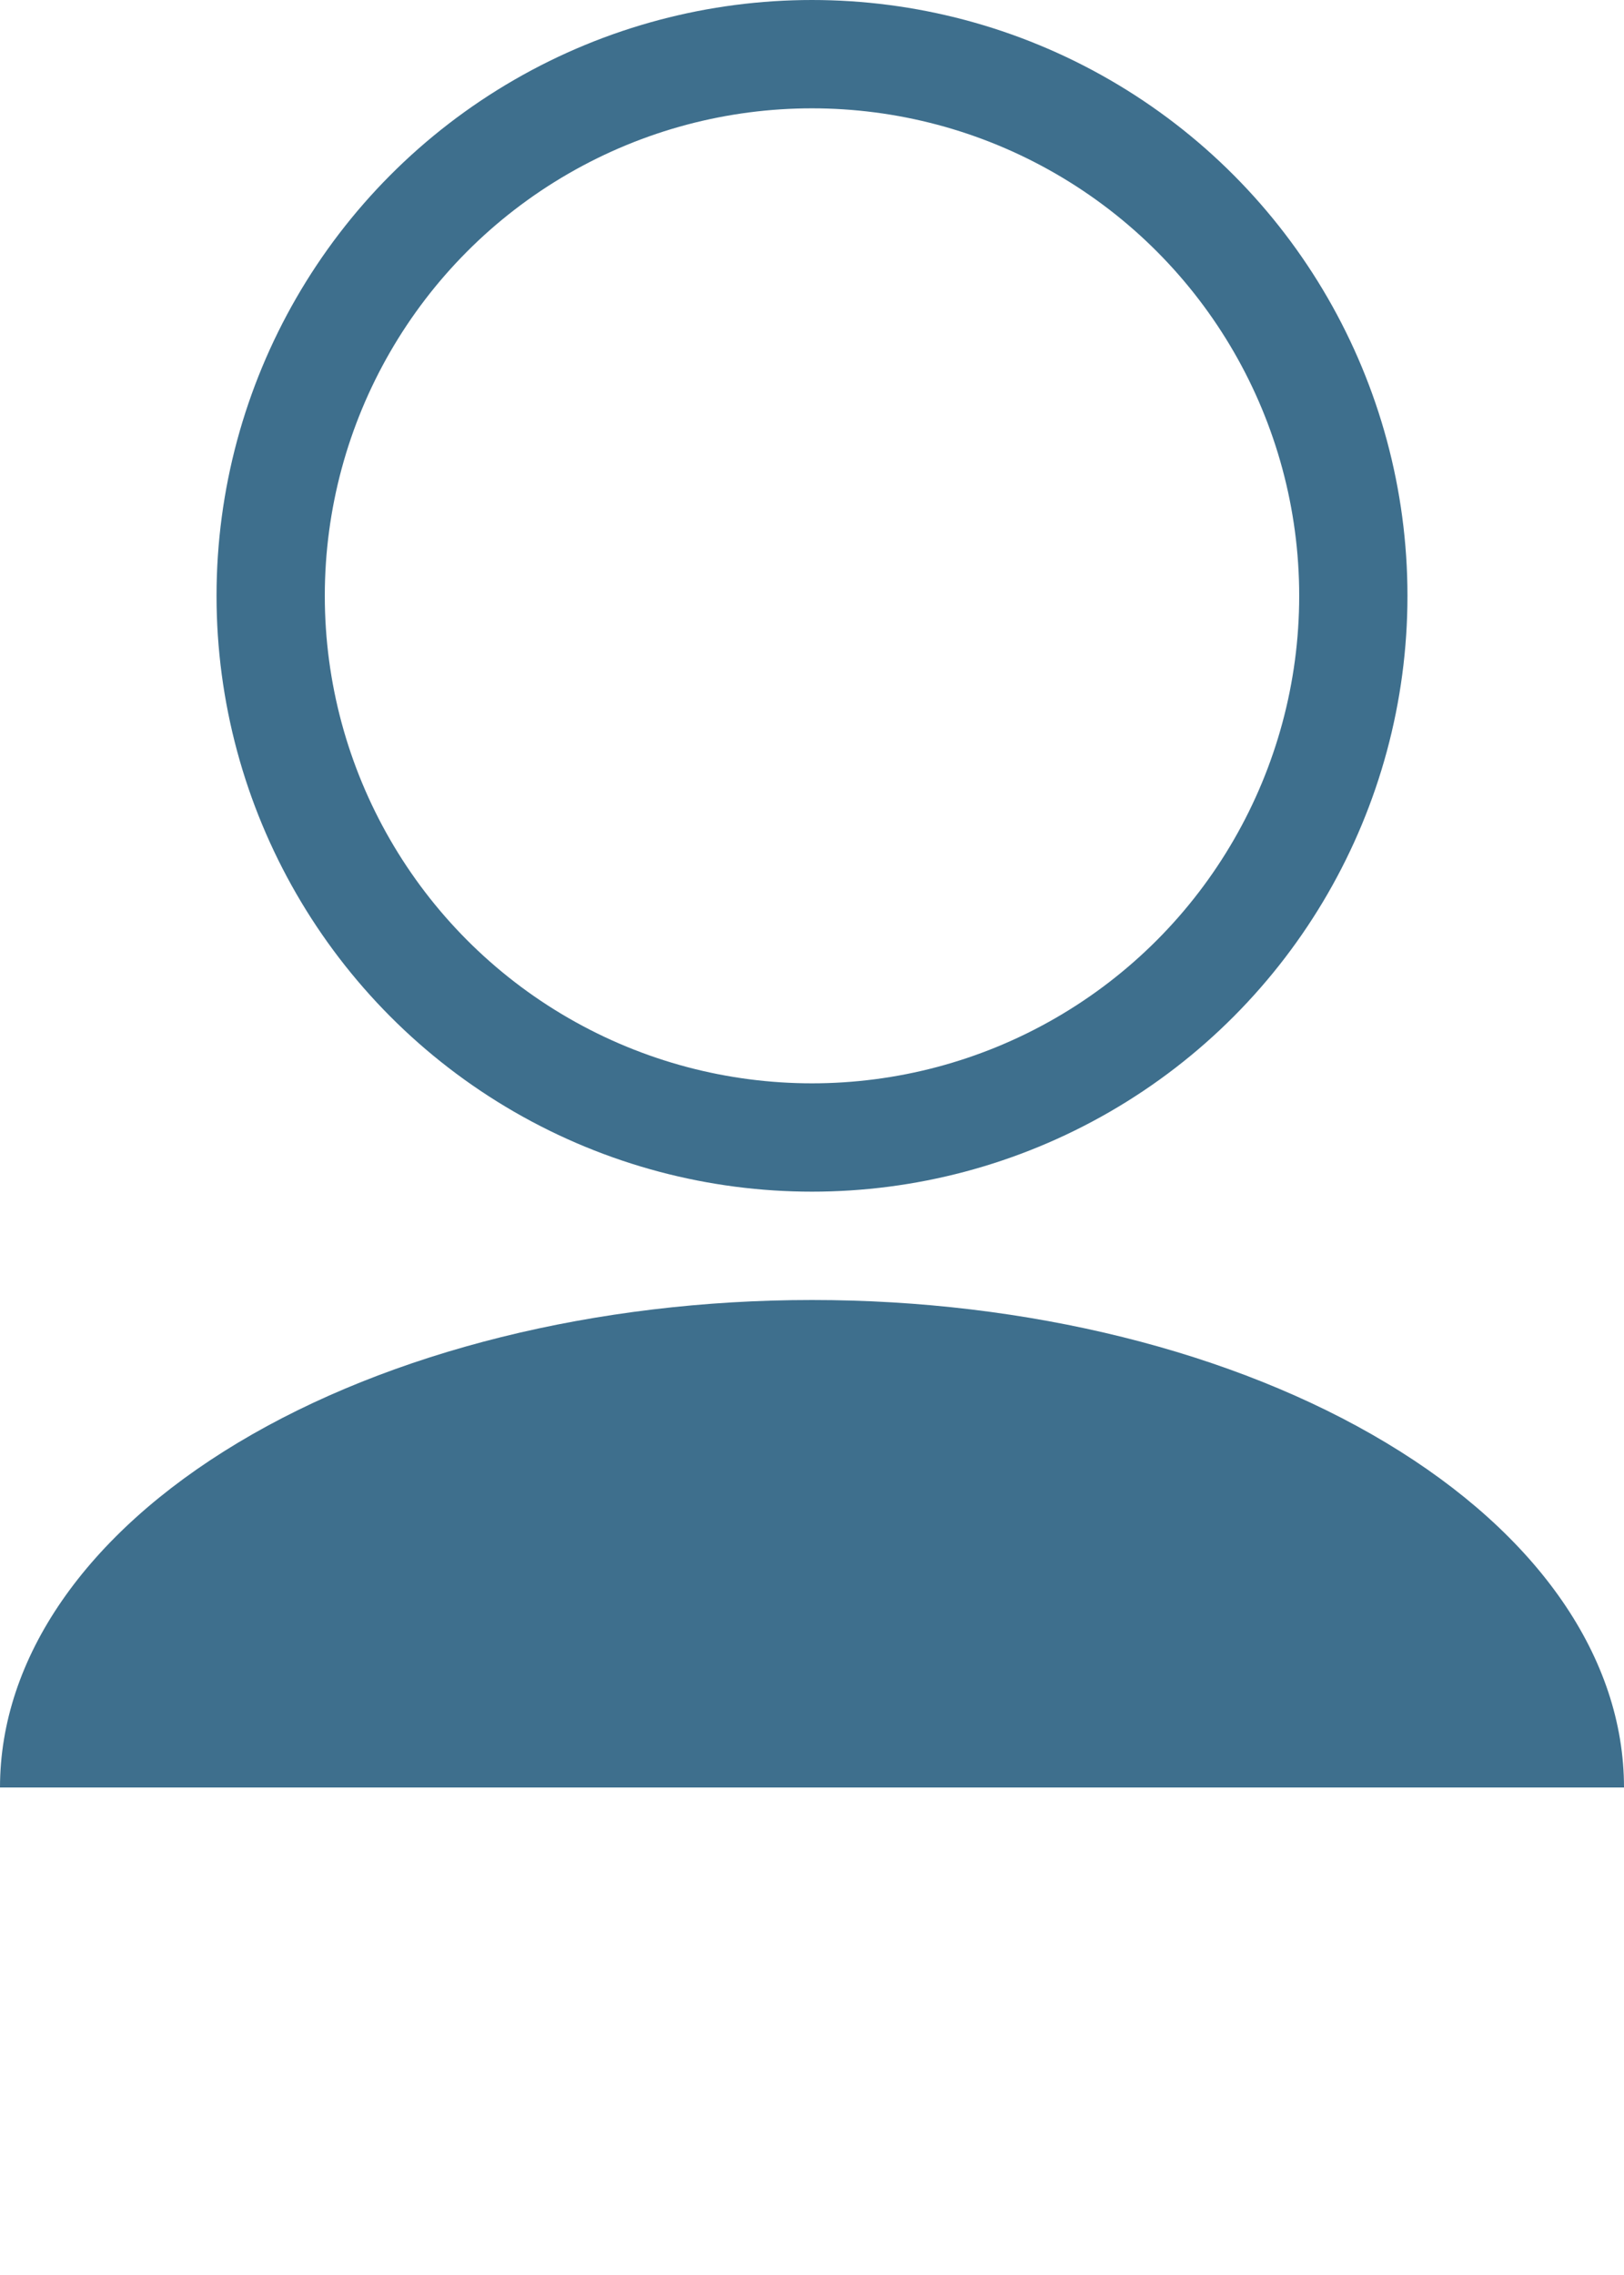 <svg width="15" height="21" viewBox="0 0 15 21" fill="none" xmlns="http://www.w3.org/2000/svg">
<circle cx="7.5" cy="5.5" r="5" stroke="#3E6F8D"/>
<path d="M15 16.5C15 15.306 14.21 14.162 12.803 13.318C11.397 12.474 9.489 12 7.5 12C5.511 12 3.603 12.474 2.197 13.318C0.79 14.162 3.00349e-07 15.306 0 16.5L7.5 16.5H15Z" fill="#3E6F8D"/>
</svg>
